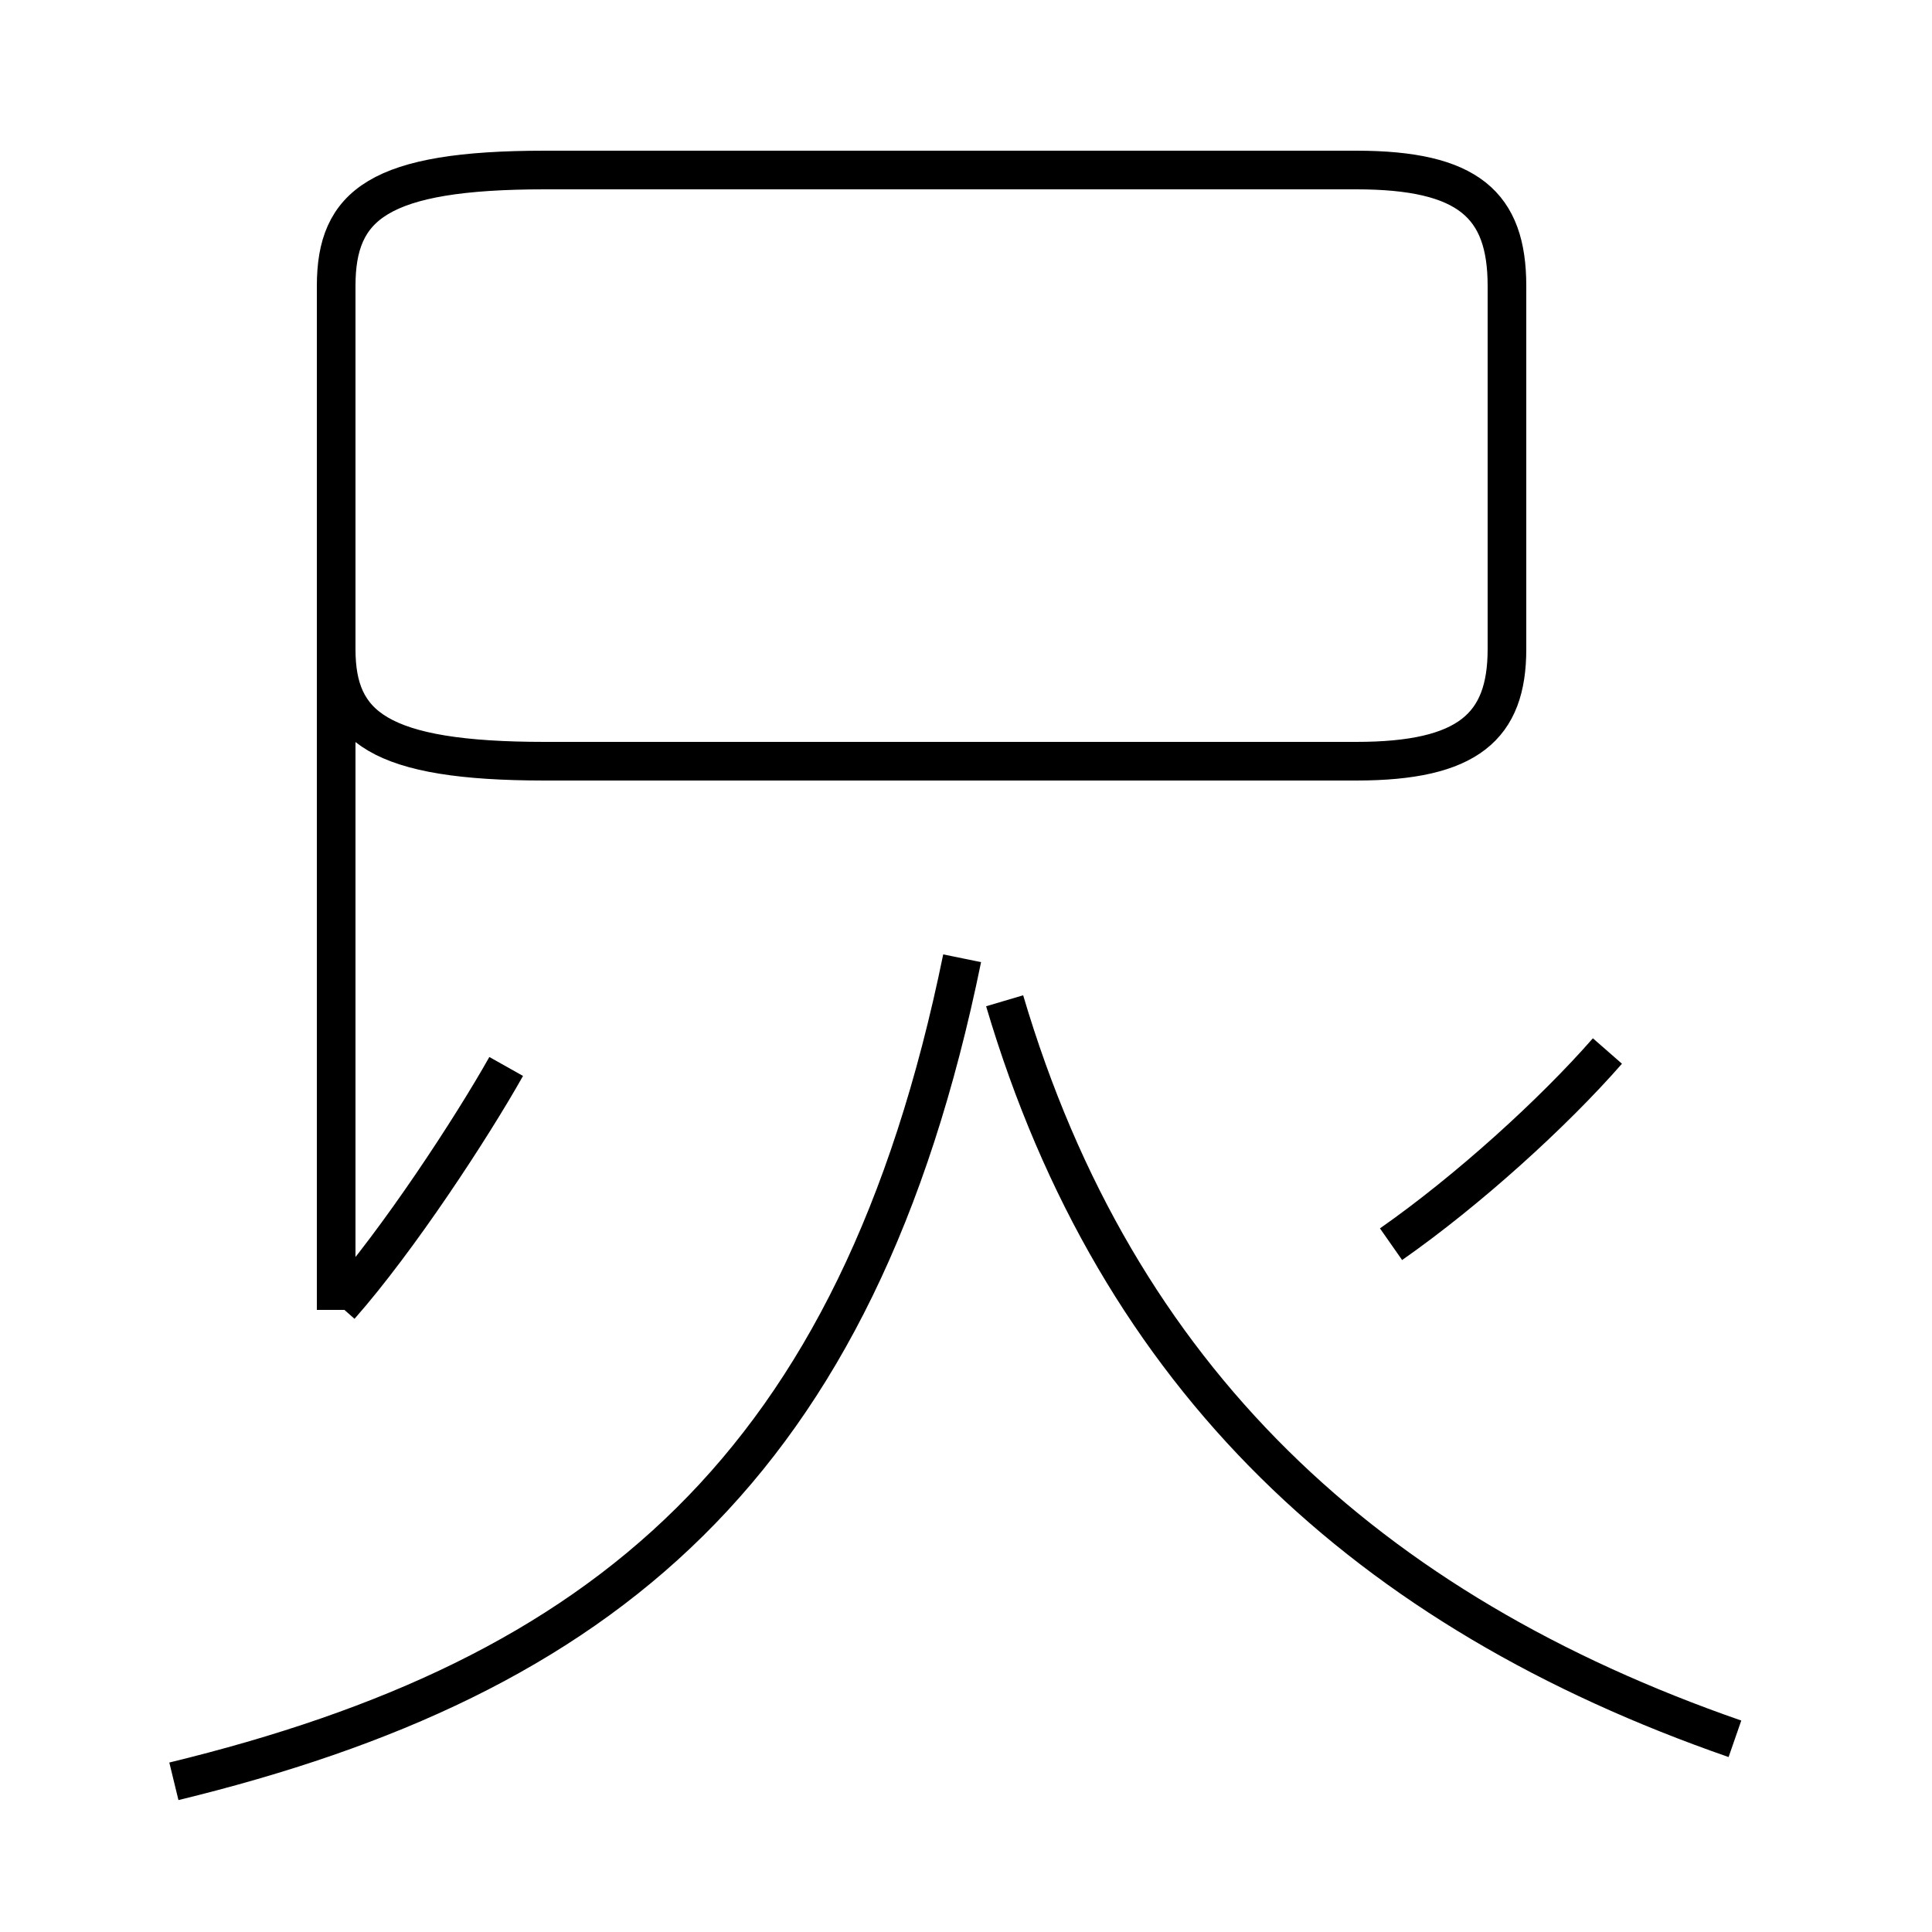<?xml version='1.0' encoding='utf8'?>
<svg viewBox="0.0 -44.0 50.0 50.0" version="1.1" xmlns="http://www.w3.org/2000/svg">
<rect x="0.0" y="-44.0" width="50.0" height="50.0" fill="#808080" stroke="none"/>
<rect x="-1000" y="-1000" width="2000" height="2000" stroke="white" fill="white"/>
<g style="fill:none; stroke:#000000;  stroke-width:1">
<path d="M 8.8 10.2 C 10.3 11.9 12.2 14.8 13.1 16.4 M 8.7 10.1 L 8.7 36.6 C 8.7 38.7 9.8 39.6 14.1 39.6 L 35.1 39.6 C 38.0 39.6 39.0 38.7 39.0 36.6 L 39.0 27.2 C 39.0 25.2 38.0 24.3 35.1 24.3 L 14.1 24.3 C 9.8 24.3 8.7 25.2 8.7 27.2 L 8.7 36.6 M 4.5 -2.1 C 15.6 0.6 22.2 6.0 24.9 19.2 M 44.9 -1.0 C 35.4 2.3 28.9 8.3 26.0 18.1 M 36.0 11.8 C 38.0 13.2 40.2 15.2 41.6 16.8 " transform="scale(1, -1)" />
</g>
</svg>